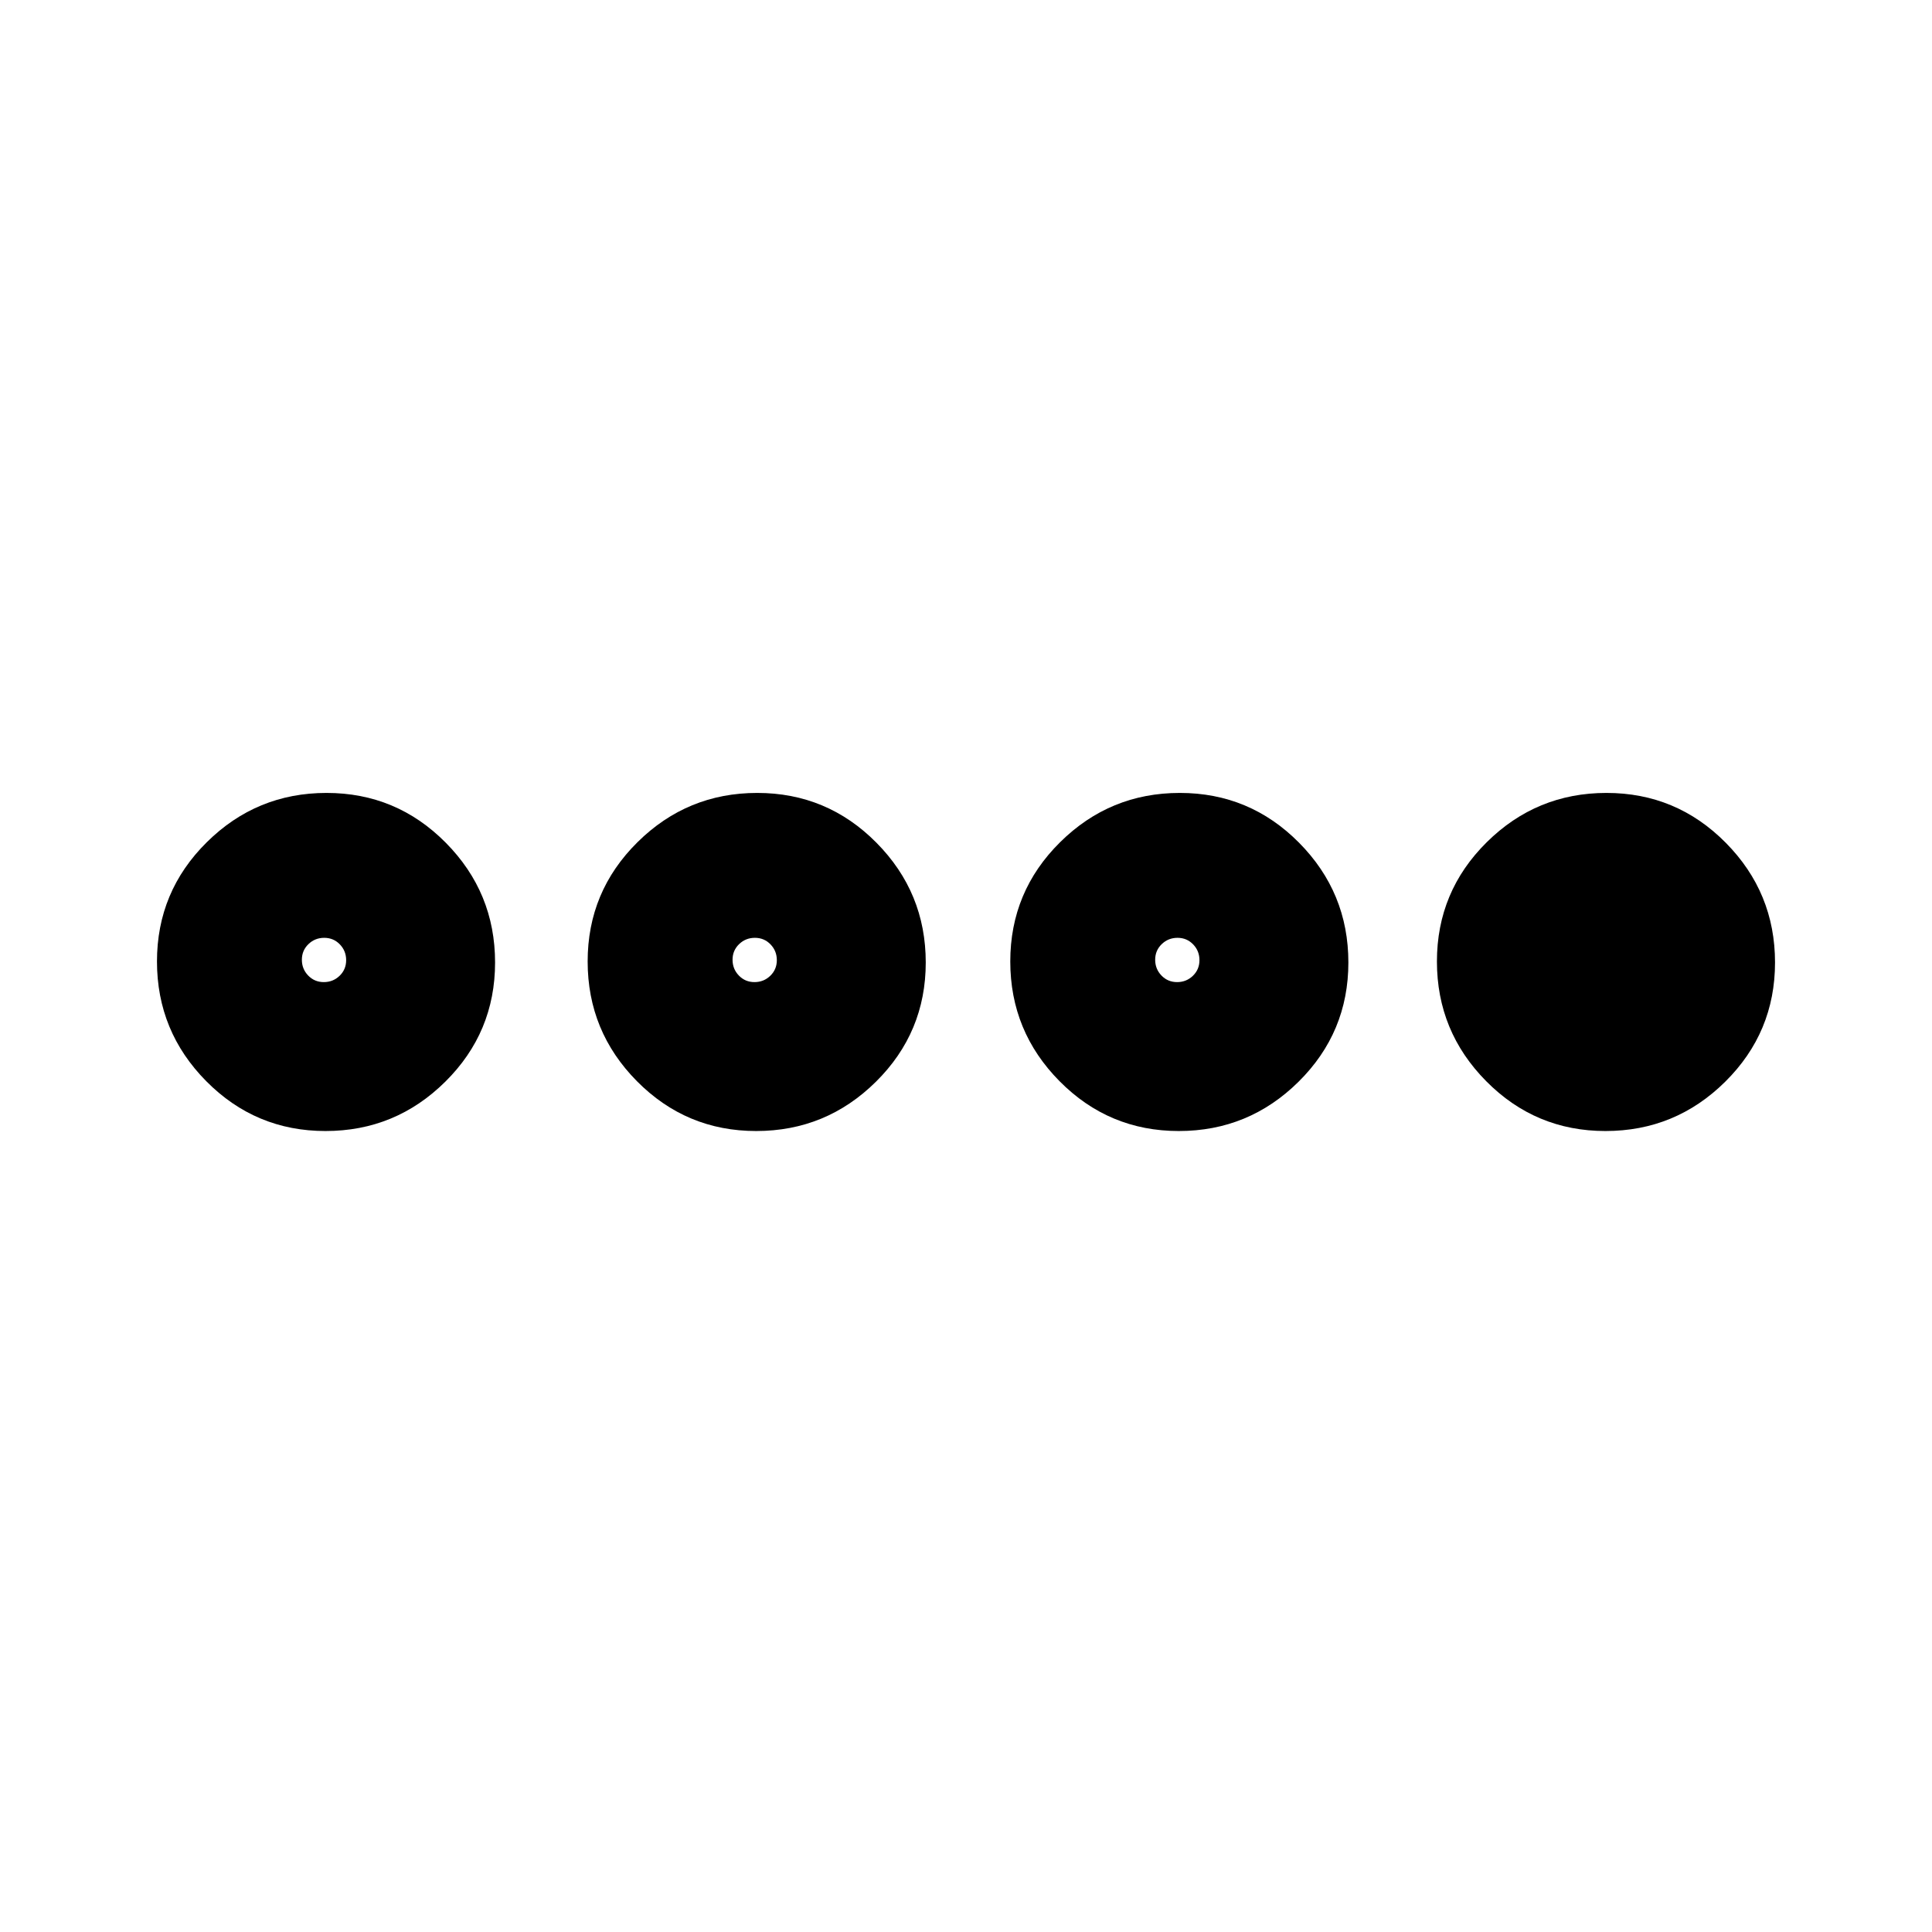 <svg xmlns="http://www.w3.org/2000/svg" height="20" viewBox="0 -960 960 960" width="20"><path d="M161.752-398Q127-398 102.5-422.748t-24.5-59.5Q78-517 102.748-541.5t59.5-24.5Q197-566 221.5-541.252t24.5 59.5Q246-447 221.252-422.5t-59.5 24.5Zm-.86-74q4.608 0 7.858-3.142t3.25-7.75q0-4.608-3.142-7.858t-7.75-3.25q-4.608 0-7.858 3.142t-3.25 7.75q0 4.608 3.142 7.858t7.75 3.25Zm214.86 74Q341-398 316.5-422.748t-24.5-59.5Q292-517 316.748-541.5t59.5-24.5Q411-566 435.5-541.252t24.5 59.5Q460-447 435.252-422.5t-59.5 24.5Zm-.86-74q4.608 0 7.858-3.142t3.25-7.75q0-4.608-3.142-7.858t-7.75-3.25q-4.608 0-7.858 3.142t-3.25 7.75q0 4.608 3.142 7.858t7.75 3.25Zm210.86 74Q551-398 526.5-422.748t-24.5-59.5Q502-517 526.748-541.5t59.5-24.5Q621-566 645.5-541.252t24.5 59.5Q670-447 645.252-422.5t-59.5 24.5Zm-.86-74q4.608 0 7.858-3.142t3.25-7.75q0-4.608-3.142-7.858t-7.75-3.25q-4.608 0-7.858 3.142t-3.25 7.75q0 4.608 3.142 7.858t7.75 3.25Zm212.86 74Q763-398 738.5-422.748t-24.5-59.5Q714-517 738.748-541.5t59.5-24.5Q833-566 857.5-541.252t24.5 59.5Q882-447 857.252-422.5t-59.5 24.5Z"/></svg>